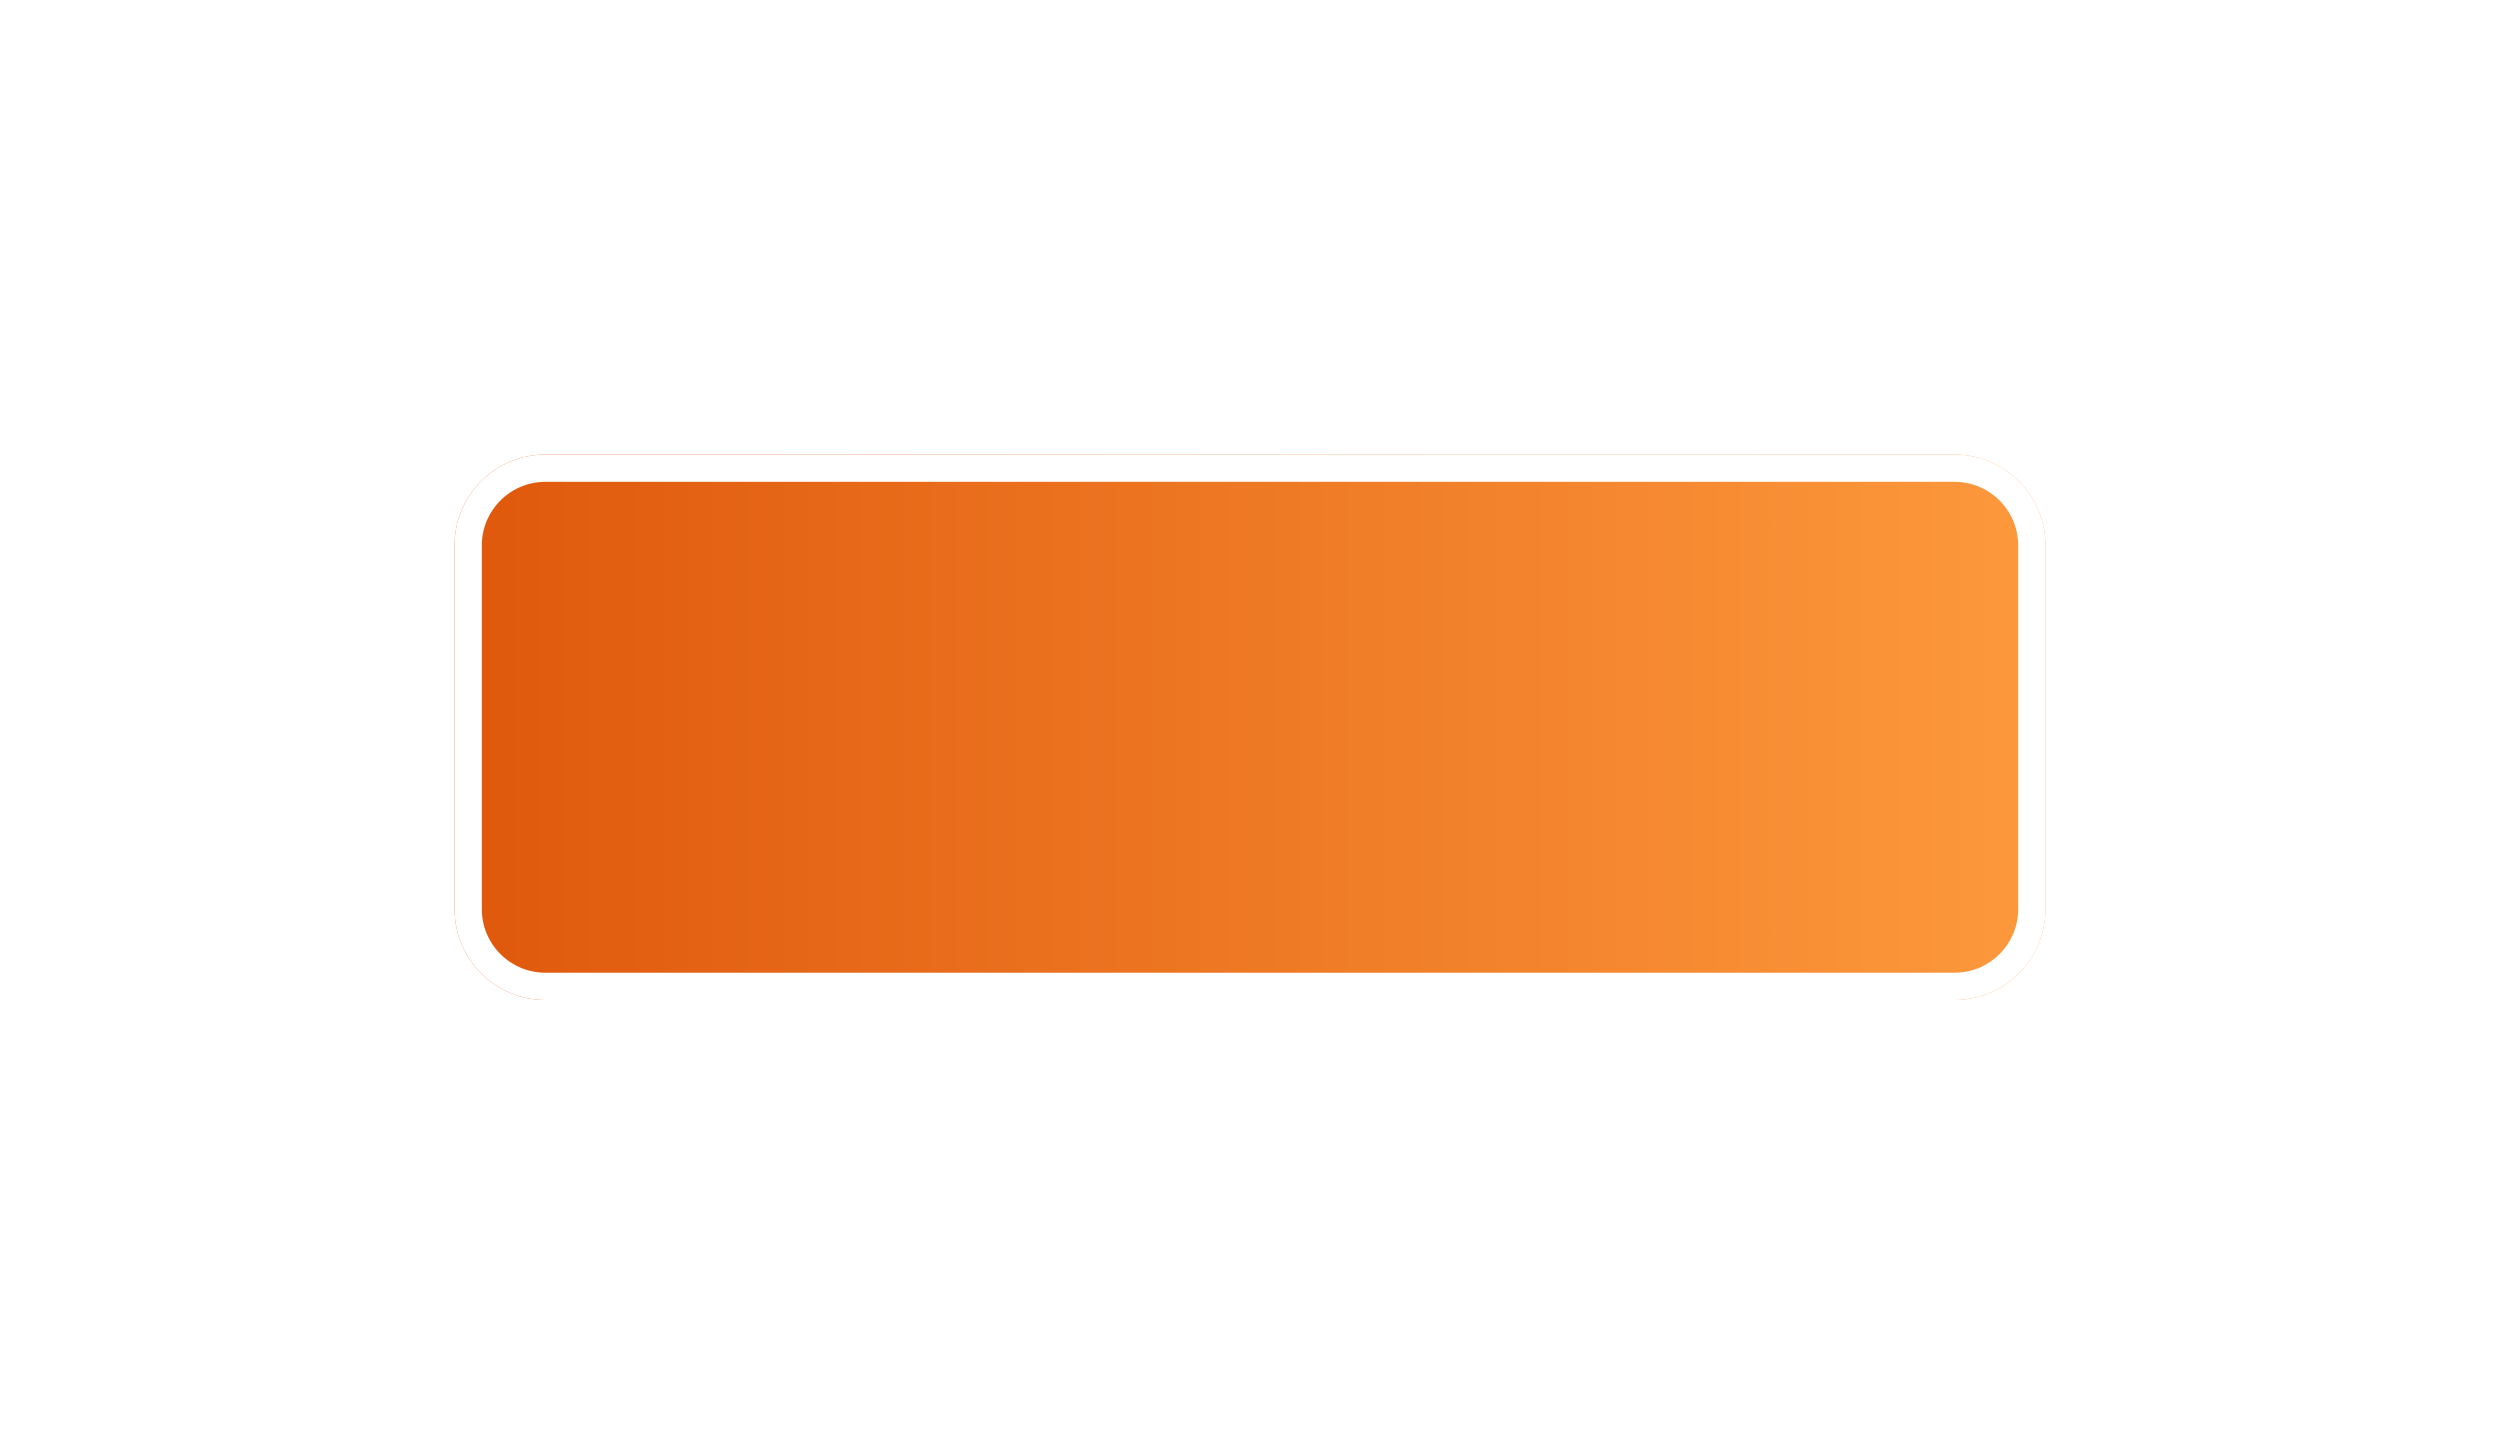 <svg width="275" height="160" viewBox="0 0 275 160" fill="none" xmlns="http://www.w3.org/2000/svg">
<g filter="url(#filter0_d_86_80)">
<path d="M50 45C50 39.477 54.477 35 60 35H215C220.523 35 225 39.477 225 45V85C225 90.523 220.523 95 215 95H60C54.477 95 50 90.523 50 85V45Z" fill="url(#paint0_linear_86_80)"/>
<path d="M51.5 45C51.5 40.306 55.306 36.5 60 36.5H215C219.694 36.5 223.5 40.306 223.5 45V85C223.5 89.694 219.694 93.5 215 93.5H60C55.306 93.5 51.5 89.694 51.5 85V45Z" stroke="white" stroke-width="3"/>
</g>
<defs>
<filter id="filter0_d_86_80" x="0" y="0" width="275" height="160" filterUnits="userSpaceOnUse" color-interpolation-filters="sRGB">
<feFlood flood-opacity="0" result="BackgroundImageFix"/>
<feColorMatrix in="SourceAlpha" type="matrix" values="0 0 0 0 0 0 0 0 0 0 0 0 0 0 0 0 0 0 127 0" result="hardAlpha"/>
<feOffset dy="15"/>
<feGaussianBlur stdDeviation="25"/>
<feColorMatrix type="matrix" values="0 0 0 0 0.6 0 0 0 0 0.6 0 0 0 0 0.6 0 0 0 0.25 0"/>
<feBlend mode="normal" in2="BackgroundImageFix" result="effect1_dropShadow_86_80"/>
<feBlend mode="normal" in="SourceGraphic" in2="effect1_dropShadow_86_80" result="shape"/>
</filter>
<linearGradient id="paint0_linear_86_80" x1="50" y1="65" x2="225" y2="65" gradientUnits="userSpaceOnUse">
<stop stop-color="#DF580C"/>
<stop offset="1" stop-color="#FD993D"/>
</linearGradient>
</defs>
</svg>
